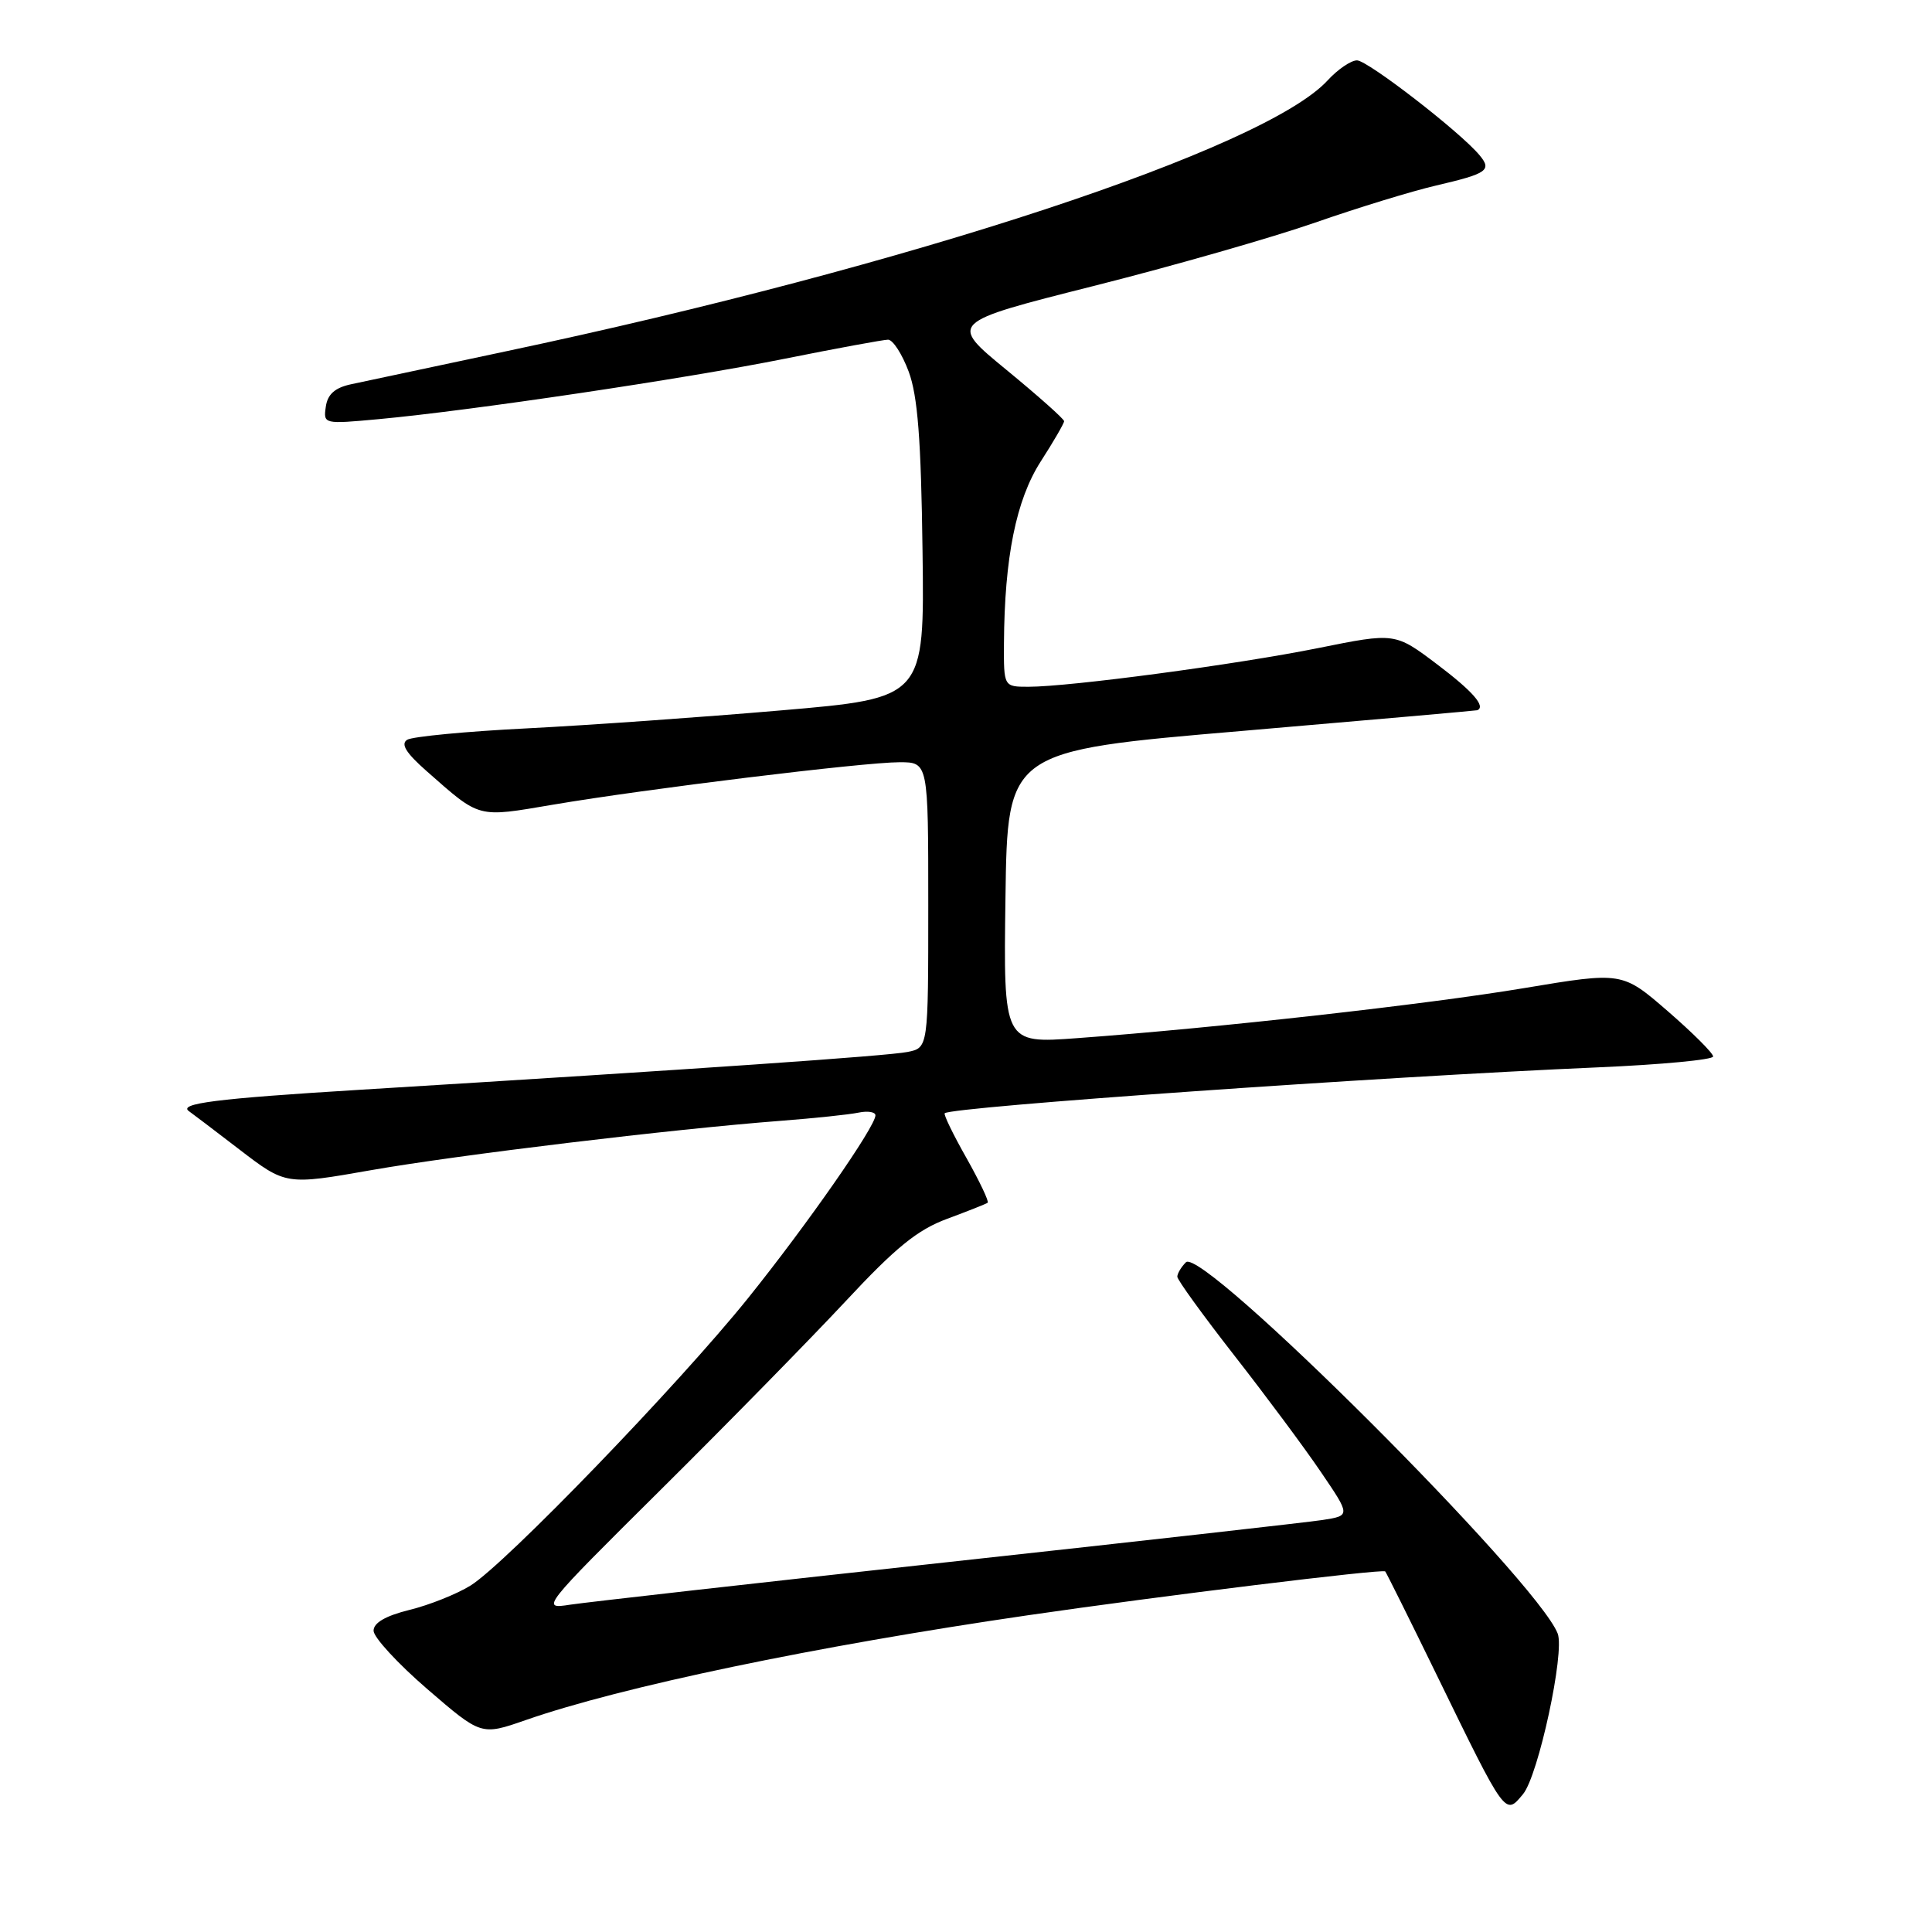 <?xml version="1.0" encoding="UTF-8" standalone="no"?>
<!DOCTYPE svg PUBLIC "-//W3C//DTD SVG 1.1//EN" "http://www.w3.org/Graphics/SVG/1.1/DTD/svg11.dtd" >
<svg xmlns="http://www.w3.org/2000/svg" xmlns:xlink="http://www.w3.org/1999/xlink" version="1.1" viewBox="0 0 256 256">
 <g >
 <path fill="currentColor"
d=" M 201.81 237.73 C 203.84 235.29 207.37 218.92 206.40 216.45 C 203.68 209.44 159.29 165.11 157.14 167.26 C 156.51 167.89 156.00 168.75 156.00 169.17 C 156.00 169.59 159.40 174.28 163.54 179.59 C 167.69 184.90 172.86 191.85 175.02 195.04 C 178.96 200.83 178.96 200.83 175.23 201.41 C 173.18 201.72 150.80 204.24 125.50 207.00 C 100.20 209.76 77.72 212.30 75.54 212.63 C 71.63 213.24 71.75 213.08 87.58 197.37 C 96.38 188.64 107.38 177.42 112.04 172.43 C 118.68 165.30 121.57 162.95 125.50 161.50 C 128.25 160.48 130.67 159.52 130.87 159.37 C 131.08 159.22 129.81 156.55 128.06 153.44 C 126.30 150.34 125.01 147.67 125.18 147.51 C 126.11 146.66 182.93 142.67 211.75 141.43 C 220.14 141.07 227.00 140.42 227.00 139.99 C 227.00 139.55 224.29 136.85 220.98 133.98 C 214.95 128.76 214.95 128.76 201.95 130.93 C 188.95 133.10 161.16 136.21 142.73 137.56 C 132.96 138.28 132.96 138.28 133.23 118.89 C 133.50 99.50 133.50 99.50 164.50 96.86 C 181.55 95.40 195.61 94.16 195.75 94.11 C 196.91 93.61 195.14 91.59 190.43 88.03 C 184.85 83.82 184.85 83.82 174.68 85.87 C 163.86 88.05 141.74 91.00 136.28 91.00 C 133.00 91.00 133.00 91.00 133.03 85.25 C 133.10 73.86 134.64 66.24 137.90 61.15 C 139.61 58.50 141.00 56.09 141.00 55.81 C 141.00 55.52 137.56 52.46 133.36 49.01 C 125.72 42.74 125.72 42.74 144.89 37.90 C 155.44 35.24 168.66 31.45 174.28 29.49 C 179.90 27.53 187.11 25.32 190.30 24.58 C 197.08 23.00 197.71 22.56 196.05 20.57 C 193.53 17.52 181.22 8.00 179.81 8.00 C 179.01 8.00 177.26 9.19 175.92 10.65 C 167.61 19.71 120.56 35.23 67.00 46.56 C 57.38 48.60 48.15 50.56 46.50 50.92 C 44.37 51.38 43.40 52.25 43.17 53.90 C 42.84 56.20 42.90 56.21 50.17 55.54 C 62.41 54.41 90.75 50.19 104.00 47.53 C 110.88 46.15 117.03 45.02 117.67 45.01 C 118.31 45.01 119.54 46.91 120.41 49.25 C 121.60 52.47 122.05 58.22 122.24 73.00 C 122.50 92.50 122.50 92.50 103.50 94.13 C 93.05 95.03 77.91 96.10 69.86 96.51 C 61.81 96.91 54.65 97.60 53.96 98.02 C 53.06 98.58 53.79 99.76 56.50 102.15 C 63.71 108.50 63.13 108.34 73.30 106.62 C 85.63 104.53 114.45 101.00 119.19 101.00 C 123.00 101.00 123.00 101.00 123.00 119.92 C 123.00 138.84 123.00 138.84 120.25 139.39 C 117.59 139.92 92.91 141.63 47.72 144.40 C 28.61 145.57 23.48 146.22 25.08 147.27 C 25.31 147.42 28.29 149.68 31.69 152.29 C 37.88 157.04 37.88 157.04 49.19 155.05 C 60.73 153.03 89.09 149.61 103.50 148.51 C 107.90 148.17 112.51 147.69 113.75 147.43 C 114.99 147.17 116.00 147.34 116.00 147.79 C 116.00 149.28 106.95 162.27 99.13 172.00 C 89.92 183.46 66.95 207.25 62.34 210.10 C 60.51 211.23 56.88 212.68 54.26 213.32 C 51.08 214.11 49.50 215.03 49.50 216.08 C 49.50 216.95 52.71 220.44 56.63 223.82 C 63.76 229.97 63.76 229.97 69.63 227.93 C 82.32 223.50 107.94 218.15 136.21 214.03 C 153.62 211.49 183.20 207.86 183.55 208.22 C 183.69 208.38 186.78 214.57 190.40 222.00 C 199.56 240.79 199.43 240.60 201.81 237.73 Z "/>
</g>
</svg>